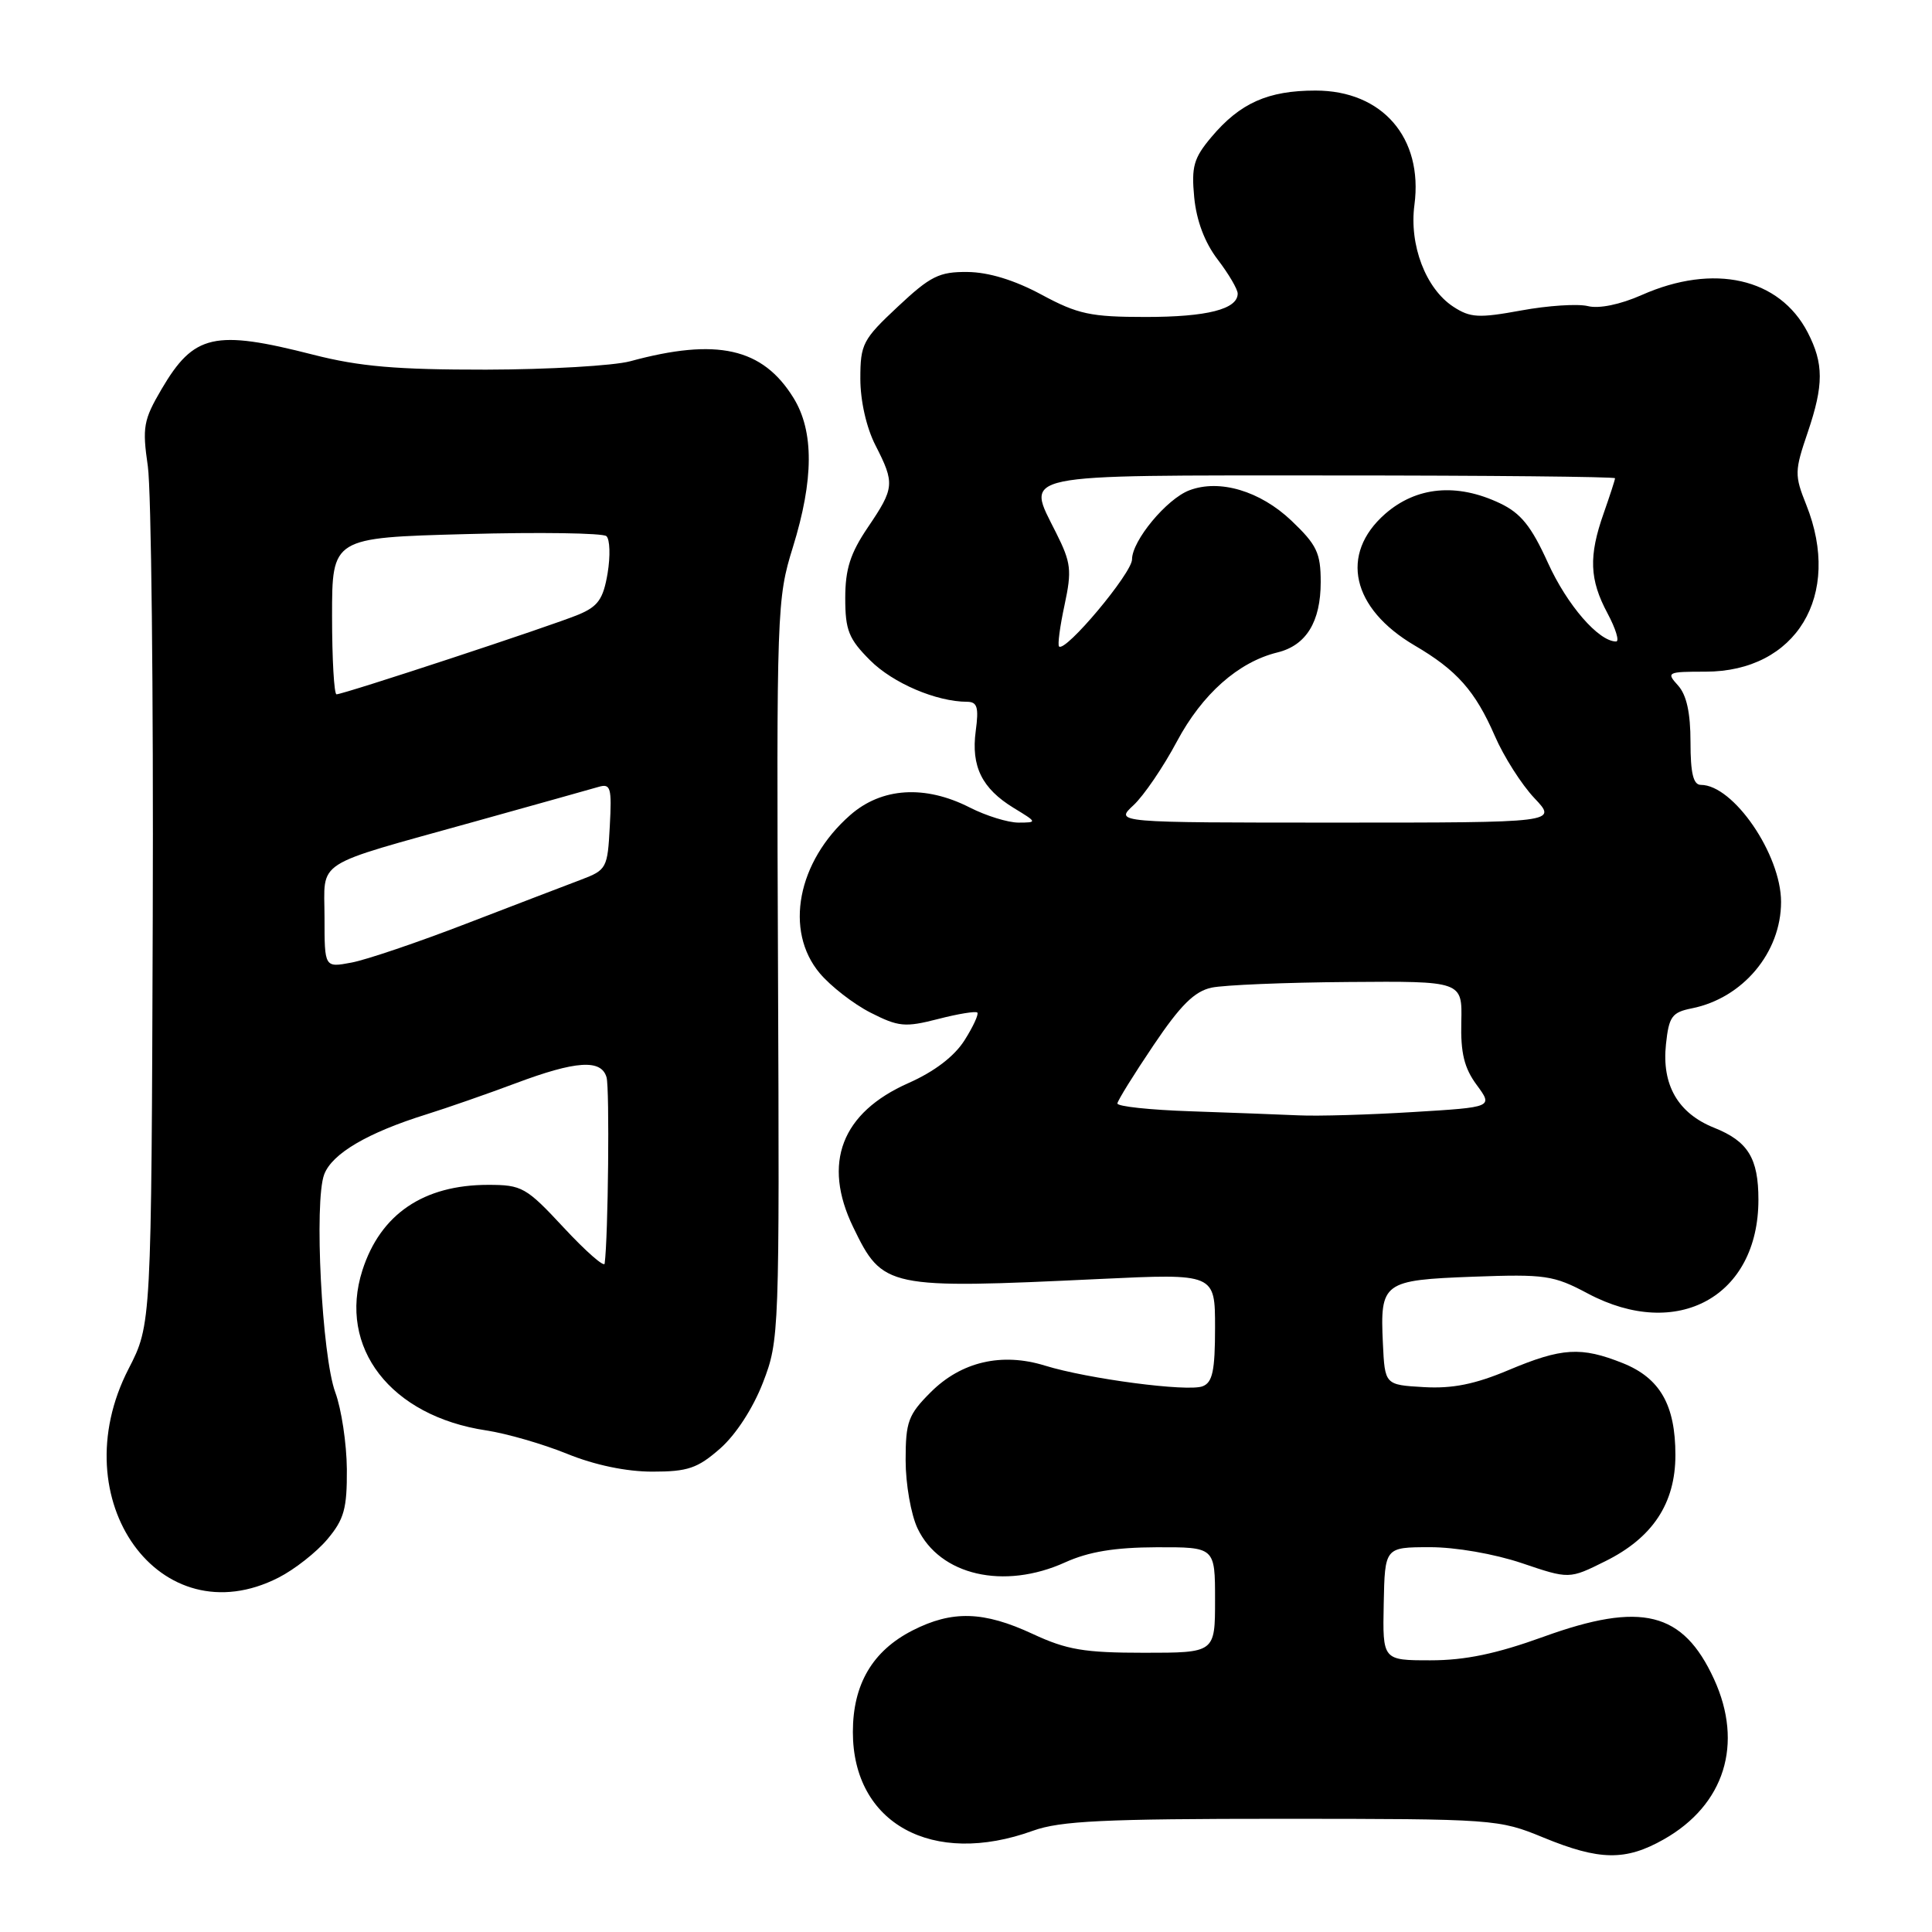 <?xml version="1.0" encoding="UTF-8" standalone="no"?>
<!DOCTYPE svg PUBLIC "-//W3C//DTD SVG 1.1//EN" "http://www.w3.org/Graphics/SVG/1.1/DTD/svg11.dtd" >
<svg xmlns="http://www.w3.org/2000/svg" xmlns:xlink="http://www.w3.org/1999/xlink" version="1.1" viewBox="0 0 256 256">
 <g >
 <path fill="currentColor"
d=" M 220.47 243.72 C 228.52 239.16 231.05 231.07 227.12 222.50 C 223.01 213.55 217.50 212.18 204.52 216.88 C 198.27 219.14 194.15 220.00 189.55 220.00 C 183.20 220.00 183.20 220.00 183.35 212.51 C 183.50 205.02 183.50 205.02 189.43 205.01 C 192.86 205.00 198.01 205.90 201.64 207.12 C 207.93 209.25 207.93 209.25 212.71 206.87 C 218.99 203.76 222.00 199.20 222.00 192.80 C 222.00 186.16 219.96 182.60 215.02 180.62 C 209.50 178.42 206.96 178.57 199.88 181.55 C 195.44 183.42 192.45 184.02 188.66 183.80 C 183.50 183.50 183.50 183.50 183.24 178.00 C 182.86 169.90 183.24 169.62 195.20 169.17 C 204.77 168.82 205.85 168.98 210.40 171.40 C 222.26 177.70 233.00 171.79 233.00 158.97 C 233.00 153.47 231.62 151.23 227.15 149.44 C 222.34 147.52 220.17 143.76 220.75 138.36 C 221.14 134.69 221.54 134.14 224.18 133.61 C 230.93 132.26 236.00 126.22 236.00 119.51 C 236.00 113.22 229.68 104.00 225.37 104.00 C 224.37 104.00 224.00 102.45 224.00 98.33 C 224.00 94.45 223.48 92.08 222.35 90.83 C 220.76 89.08 220.92 89.00 225.98 89.00 C 238.02 89.00 244.13 78.88 239.34 66.89 C 237.77 62.96 237.78 62.43 239.55 57.24 C 241.66 51.00 241.66 48.18 239.53 44.05 C 235.79 36.83 227.08 34.86 217.54 39.09 C 214.67 40.36 211.87 40.93 210.40 40.56 C 209.06 40.23 205.09 40.49 201.56 41.14 C 195.93 42.17 194.82 42.11 192.57 40.64 C 188.92 38.25 186.71 32.47 187.42 27.14 C 188.59 18.26 183.17 12.00 174.32 12.00 C 168.01 12.00 164.31 13.65 160.51 18.17 C 158.17 20.95 157.85 22.08 158.24 26.16 C 158.54 29.24 159.63 32.14 161.35 34.39 C 162.81 36.30 164.00 38.33 164.00 38.90 C 164.00 40.97 159.95 42.00 151.82 42.00 C 144.51 42.00 142.83 41.64 138.00 39.04 C 134.42 37.11 131.00 36.07 128.21 36.04 C 124.45 36.00 123.29 36.58 118.96 40.64 C 114.32 44.98 114.00 45.59 114.00 50.18 C 114.00 53.11 114.80 56.66 116.00 59.00 C 118.59 64.07 118.53 64.66 114.98 69.90 C 112.67 73.32 112.00 75.41 112.00 79.25 C 112.00 83.52 112.46 84.66 115.30 87.50 C 118.32 90.52 124.07 92.98 128.15 92.99 C 129.50 93.00 129.71 93.73 129.29 96.86 C 128.66 101.55 130.11 104.48 134.31 107.05 C 137.45 108.96 137.46 108.99 134.96 109.00 C 133.57 109.00 130.66 108.10 128.50 107.00 C 122.57 103.98 116.82 104.34 112.65 108.01 C 105.65 114.15 103.89 123.34 108.63 128.97 C 110.07 130.68 113.09 133.03 115.35 134.18 C 119.05 136.06 119.91 136.15 124.28 135.03 C 126.94 134.34 129.29 133.96 129.50 134.17 C 129.71 134.38 128.95 136.04 127.80 137.85 C 126.45 139.98 123.81 141.99 120.38 143.51 C 111.50 147.44 108.94 154.11 113.05 162.60 C 116.97 170.70 117.48 170.81 145.75 169.47 C 161.00 168.75 161.00 168.75 161.00 175.91 C 161.00 181.63 160.67 183.19 159.35 183.69 C 157.39 184.45 144.15 182.71 138.46 180.95 C 132.74 179.18 127.37 180.43 123.32 184.48 C 120.34 187.46 120.00 188.38 120.00 193.50 C 120.00 196.63 120.71 200.69 121.58 202.52 C 124.53 208.75 133.03 210.70 141.14 207.02 C 144.26 205.61 147.70 205.04 153.25 205.02 C 161.00 205.00 161.00 205.00 161.00 212.00 C 161.00 219.00 161.00 219.00 151.60 219.00 C 143.68 219.00 141.36 218.61 136.85 216.51 C 130.34 213.48 126.18 213.36 120.92 216.04 C 115.61 218.75 113.01 223.18 113.01 229.50 C 113.01 241.63 123.55 247.41 136.88 242.58 C 140.49 241.28 146.26 241.00 169.88 241.00 C 198.03 241.01 198.60 241.05 204.50 243.48 C 211.94 246.54 215.39 246.60 220.47 243.72 Z  M 36.91 209.04 C 39.02 207.97 41.93 205.68 43.37 203.97 C 45.60 201.32 45.99 199.91 45.96 194.67 C 45.93 191.28 45.24 186.70 44.43 184.50 C 42.65 179.70 41.60 159.18 42.96 155.61 C 44.01 152.85 48.71 150.09 56.50 147.66 C 59.25 146.80 64.56 144.95 68.30 143.55 C 76.32 140.54 79.67 140.32 80.37 142.75 C 80.79 144.17 80.59 163.94 80.12 167.43 C 80.06 167.95 77.62 165.81 74.71 162.68 C 69.72 157.31 69.16 157.00 64.68 157.00 C 56.12 157.00 50.41 160.88 48.02 168.32 C 44.74 178.56 51.76 187.64 64.44 189.54 C 67.14 189.95 71.95 191.34 75.15 192.64 C 78.81 194.13 82.99 195.00 86.45 195.00 C 91.14 195.00 92.43 194.56 95.42 191.94 C 97.51 190.10 99.78 186.60 101.10 183.19 C 103.26 177.58 103.29 176.80 103.09 128.50 C 102.89 80.71 102.94 79.33 105.06 72.51 C 107.84 63.54 107.87 57.14 105.14 52.72 C 101.05 46.10 95.00 44.74 83.50 47.87 C 81.30 48.46 72.71 48.96 64.41 48.98 C 52.53 48.99 47.65 48.57 41.50 47.00 C 28.40 43.65 25.69 44.27 21.41 51.56 C 19.00 55.67 18.84 56.61 19.59 61.79 C 20.04 64.93 20.34 91.80 20.24 121.50 C 20.06 175.50 20.06 175.50 17.03 181.39 C 8.09 198.77 21.24 217.04 36.91 209.04 Z  M 157.75 147.25 C 152.39 147.07 148.03 146.61 148.06 146.21 C 148.10 145.82 150.25 142.35 152.84 138.51 C 156.42 133.19 158.27 131.36 160.53 130.87 C 162.16 130.52 170.31 130.18 178.63 130.12 C 193.76 130.00 193.76 130.00 193.63 135.41 C 193.53 139.54 194.02 141.52 195.67 143.76 C 197.84 146.71 197.84 146.71 187.27 147.35 C 181.45 147.71 174.62 147.91 172.09 147.79 C 169.57 147.68 163.11 147.43 157.75 147.25 Z  M 150.19 106.70 C 151.55 105.44 154.14 101.64 155.94 98.26 C 159.30 91.96 164.09 87.72 169.27 86.45 C 173.08 85.52 175.00 82.39 175.00 77.12 C 175.00 73.27 174.49 72.20 171.12 68.99 C 166.97 65.05 161.59 63.45 157.59 64.97 C 154.59 66.11 150.00 71.64 150.00 74.12 C 150.00 75.94 141.16 86.49 140.33 85.66 C 140.12 85.46 140.45 82.98 141.06 80.16 C 142.04 75.57 141.93 74.57 139.94 70.60 C 135.96 62.62 134.13 63.00 176.47 63.00 C 197.11 63.00 214.00 63.17 214.00 63.37 C 214.00 63.58 213.32 65.66 212.50 68.00 C 210.49 73.69 210.61 76.80 213.00 81.26 C 214.10 83.32 214.61 85.00 214.14 85.00 C 211.83 85.00 207.65 80.18 205.11 74.58 C 202.90 69.71 201.52 68.00 198.74 66.68 C 193.02 63.97 187.68 64.47 183.53 68.10 C 177.47 73.43 179.09 80.62 187.45 85.53 C 193.04 88.80 195.48 91.56 198.07 97.51 C 199.26 100.26 201.62 103.96 203.31 105.75 C 206.39 109.00 206.39 109.00 177.05 109.00 C 147.71 109.00 147.71 109.00 150.19 106.70 Z  M 43.00 121.59 C 43.00 113.77 41.20 114.92 62.88 108.87 C 70.92 106.63 78.31 104.56 79.30 104.27 C 80.92 103.79 81.08 104.35 80.80 109.49 C 80.51 115.03 80.38 115.28 77.00 116.56 C 75.08 117.28 68.24 119.91 61.81 122.38 C 55.38 124.86 48.52 127.19 46.56 127.55 C 43.00 128.22 43.00 128.22 43.00 121.59 Z  M 44.00 81.63 C 44.00 71.25 44.00 71.25 61.75 70.77 C 71.51 70.50 79.88 70.63 80.35 71.04 C 80.82 71.46 80.89 73.68 80.51 75.97 C 79.93 79.39 79.24 80.36 76.65 81.44 C 73.16 82.90 45.53 92.00 44.59 92.00 C 44.27 92.00 44.00 87.33 44.00 81.63 Z "/>
</g>
</svg>